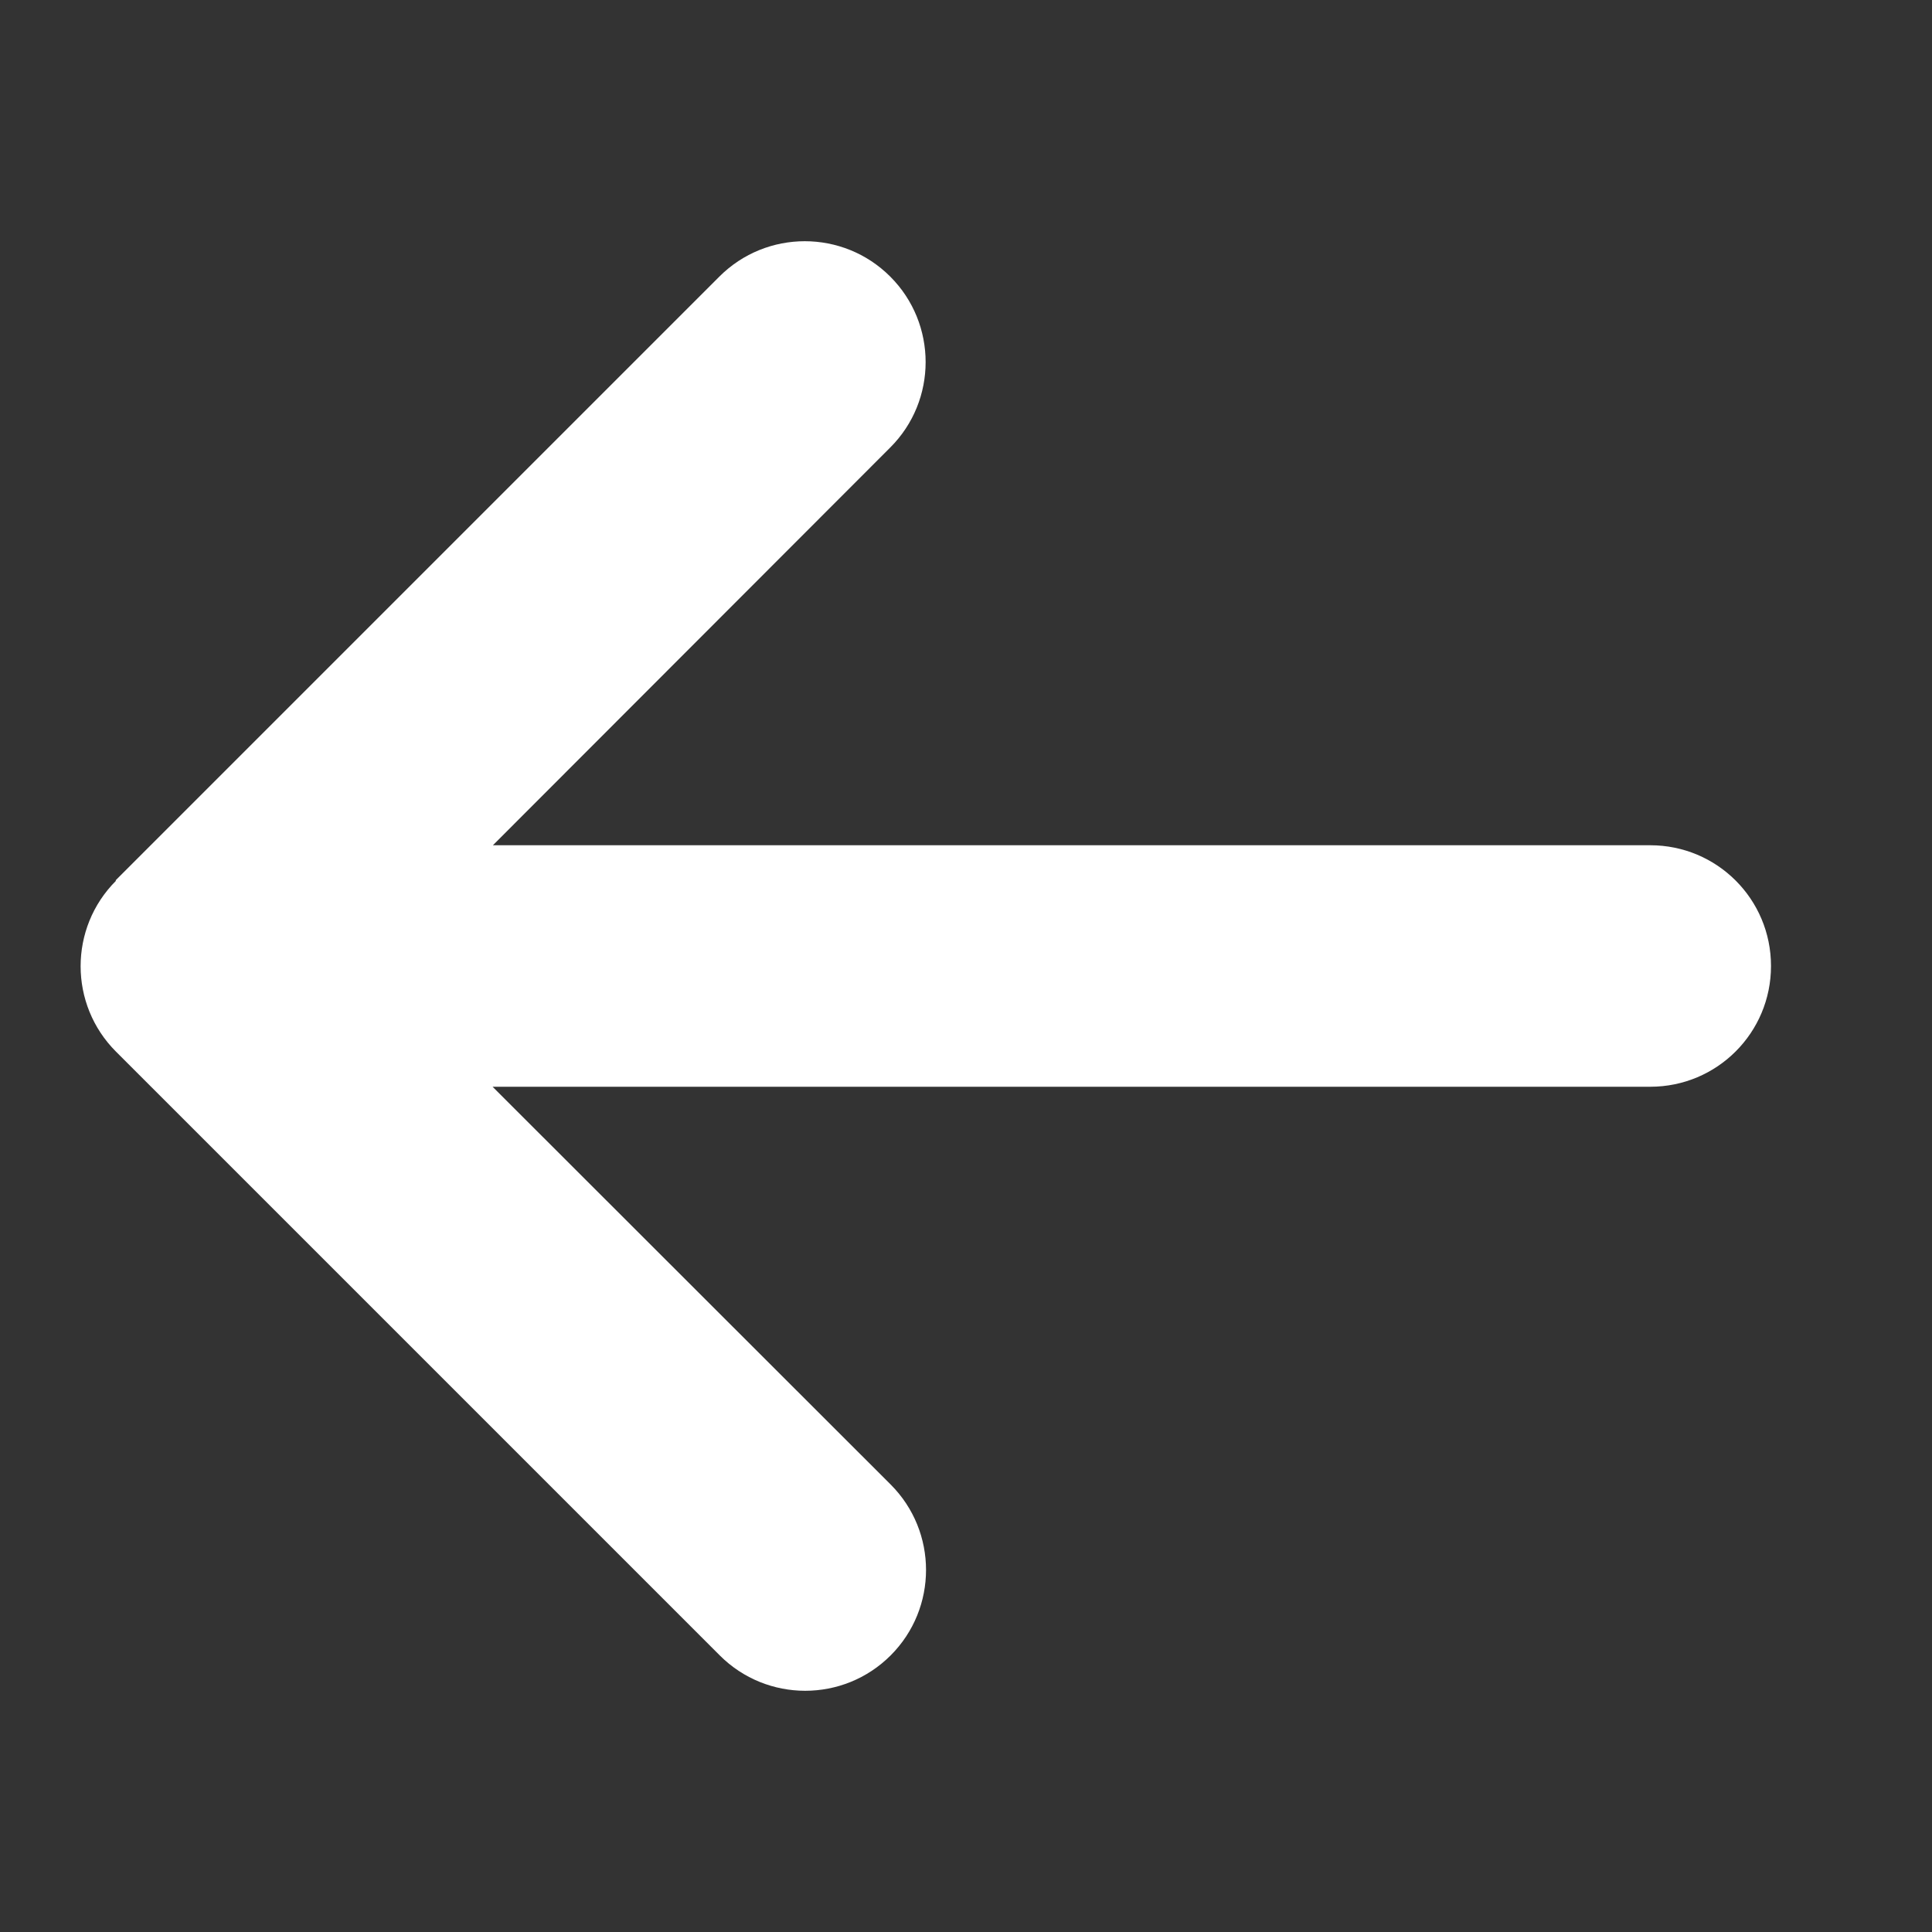 <svg width="24" height="24" viewBox="0 0 24 24" fill="none" xmlns="http://www.w3.org/2000/svg">
<rect x="0" y="0" width="24" height="24" fill="#333333" stroke="none"/>
<g clip-path="url(#clip0_1165_16833)">
<path d="M1.441 10.941C0.855 11.527 0.855 12.478 1.441 13.064L8.941 20.564C9.527 21.15 10.478 21.15 11.064 20.564C11.65 19.978 11.65 19.027 11.064 18.441L6.119 13.5H20.5C21.33 13.5 22 12.83 22 12C22 11.17 21.33 10.5 20.5 10.5H6.123L11.059 5.559C11.645 4.974 11.645 4.022 11.059 3.436C10.473 2.85 9.522 2.85 8.936 3.436L1.436 10.936L1.441 10.941Z" fill="white"/>
</g>
<defs>
<clipPath id="clip0_1165_16833">
<rect width="24" height="24" fill="white"/>
</clipPath>
</defs>
</svg>
